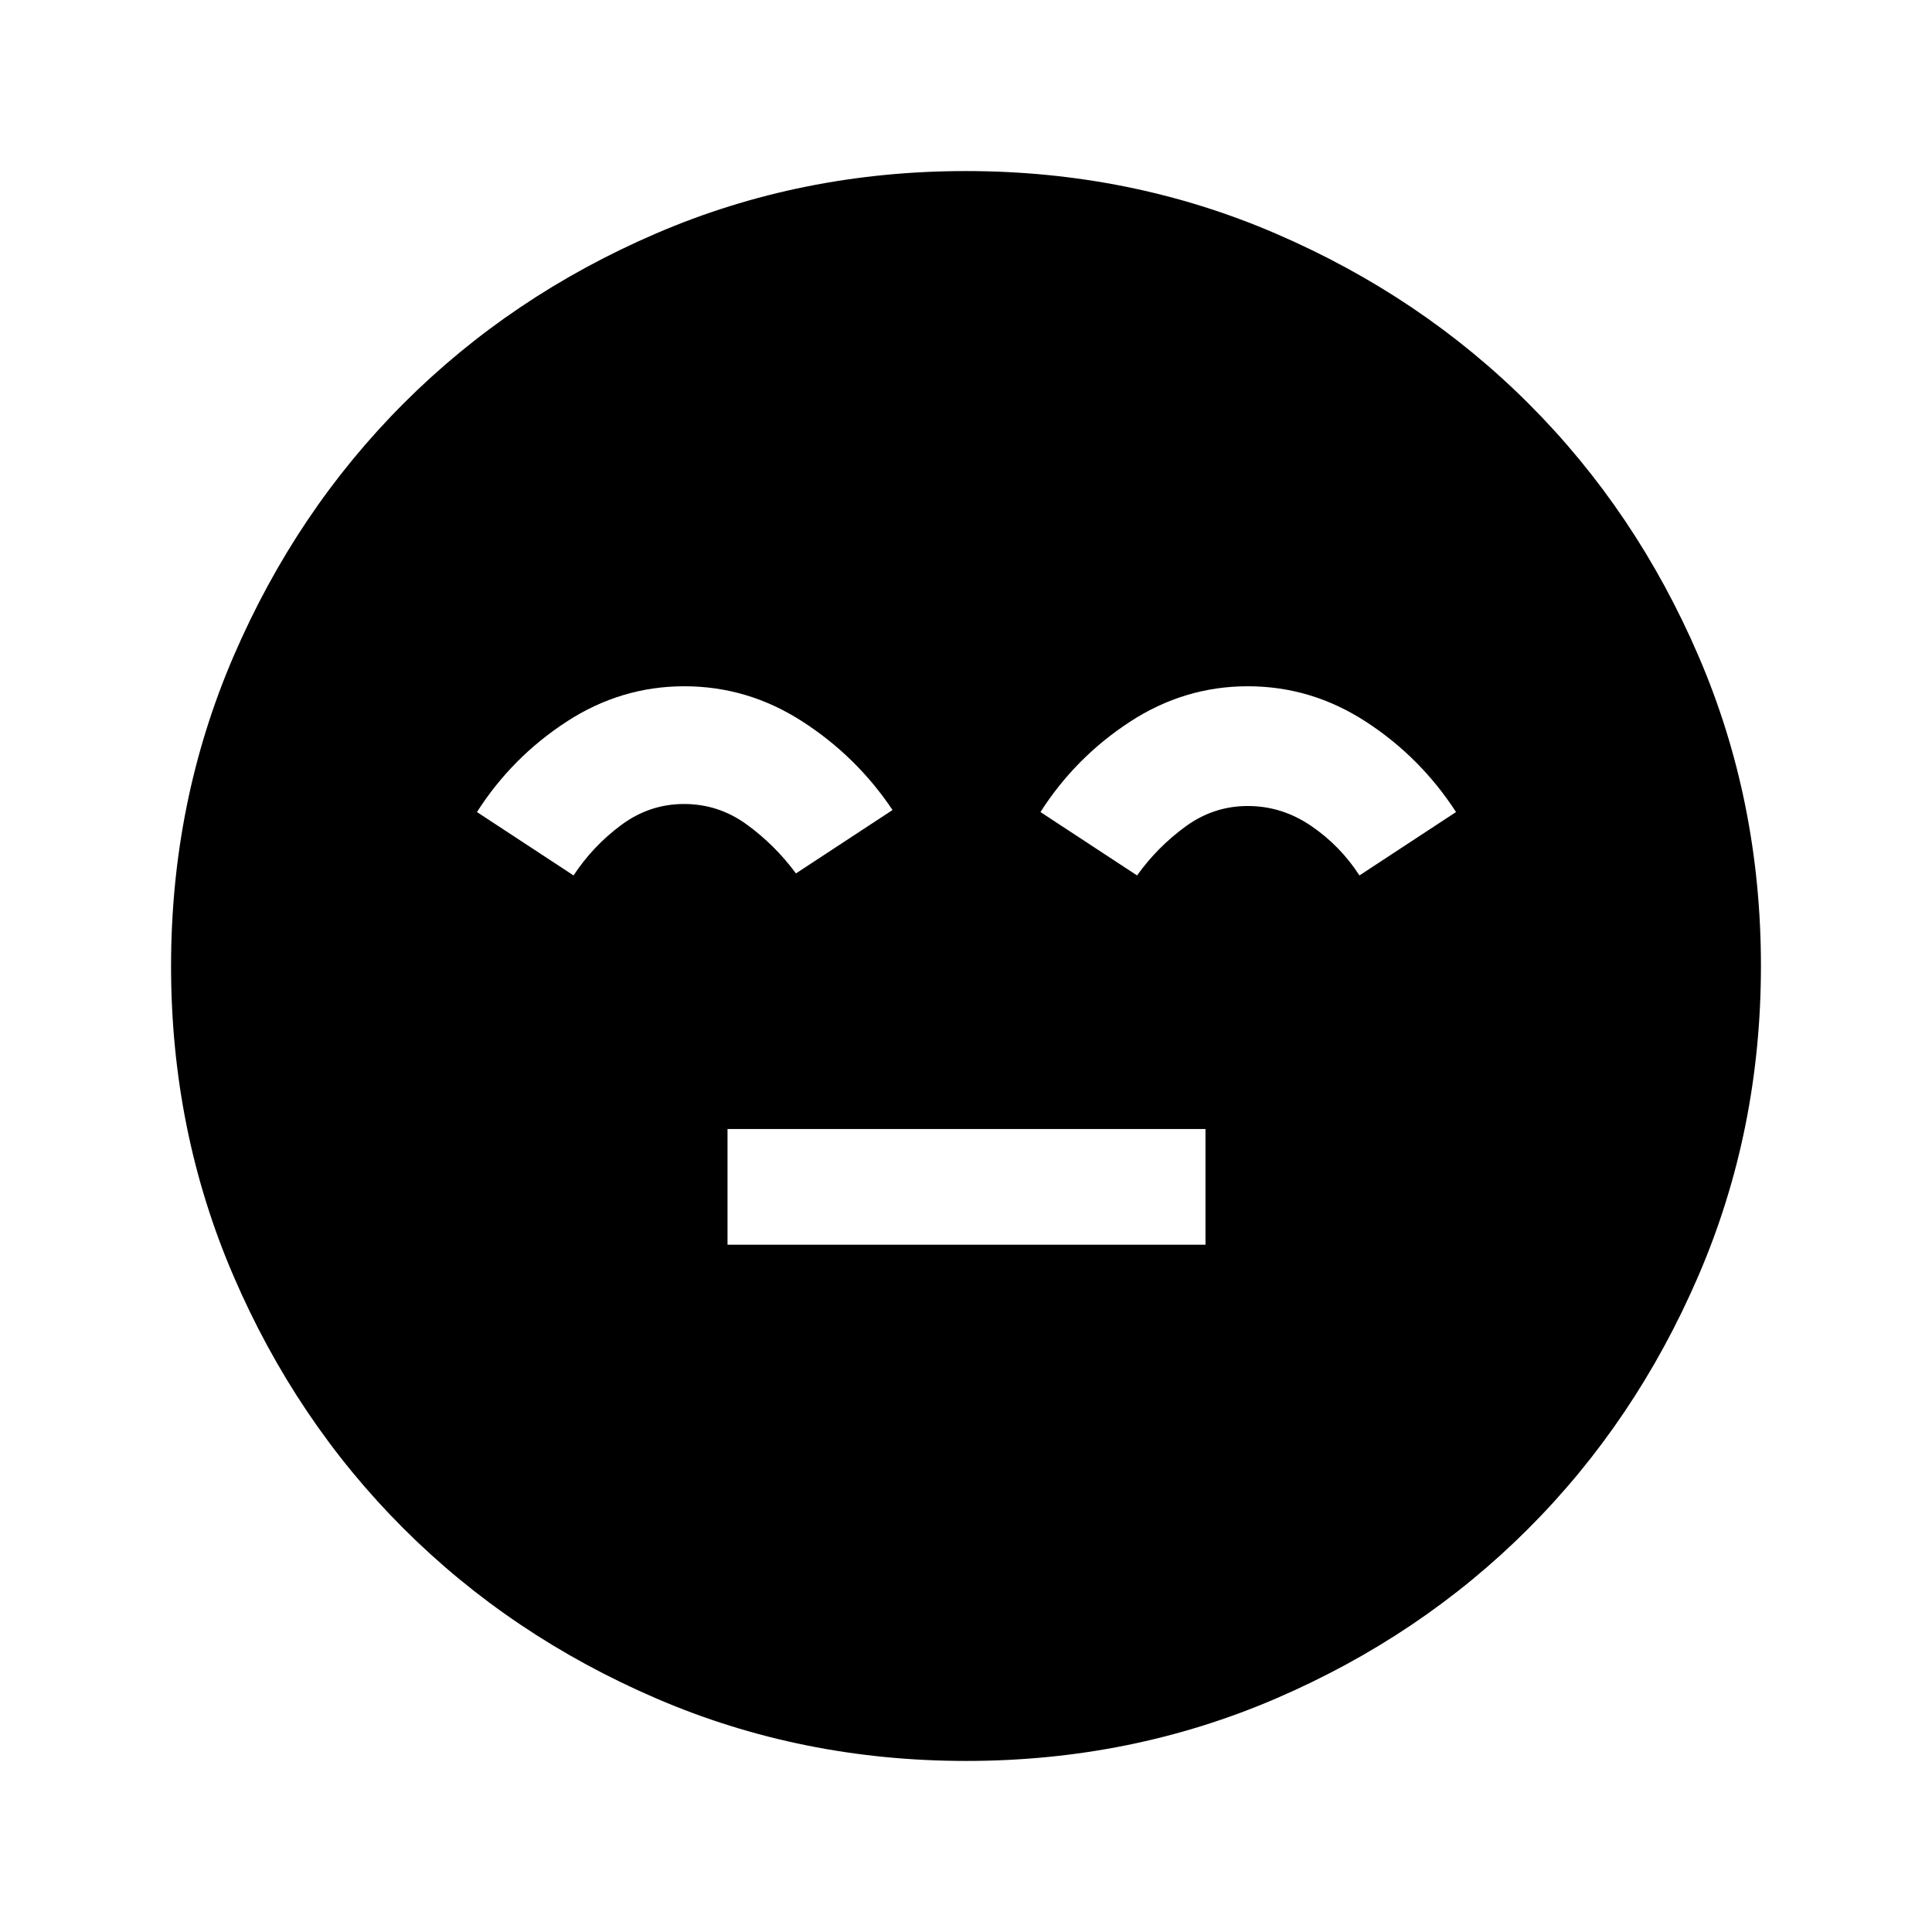 <svg xmlns="http://www.w3.org/2000/svg" height="48" viewBox="0 -960 960 960" width="48"><path d="M361.5-341.5H599V-399H361.5v57.5ZM480.06-85q-81.97 0-154.13-31.13-72.17-31.13-125.55-84.5Q147-254 116-326.02q-31-72.03-31-153.92 0-81.97 31.13-154.13 31.13-72.17 84.5-125.55Q254-813 326.02-844q72.03-31 153.92-31 81.97 0 154.13 31.13 72.17 31.13 125.55 84.5Q813-706 844-633.98q31 72.03 31 153.92 0 81.97-31.13 154.13-31.13 72.17-84.5 125.55Q706-147 633.98-116q-72.03 31-153.92 31ZM340.01-619q-31.51 0-58.57 17.66-27.06 17.65-44.44 44.84l48 31.5q9.57-14.58 23.67-25.04 14.09-10.46 31.21-10.46T371-550.35q14 10.15 24.5 24.35l48-31.5q-17.83-26.64-44.91-44.07Q371.52-619 340.01-619Zm280.02 0q-31.53 0-58.59 17.66-27.06 17.65-44.44 44.84l48 31.5q10-14 24-24.25t31-10.25q17 0 31.5 9.89 14.5 9.9 24 24.61l48-31.5q-17.74-27.34-44.84-44.92Q651.57-619 620.03-619Z"/></svg>